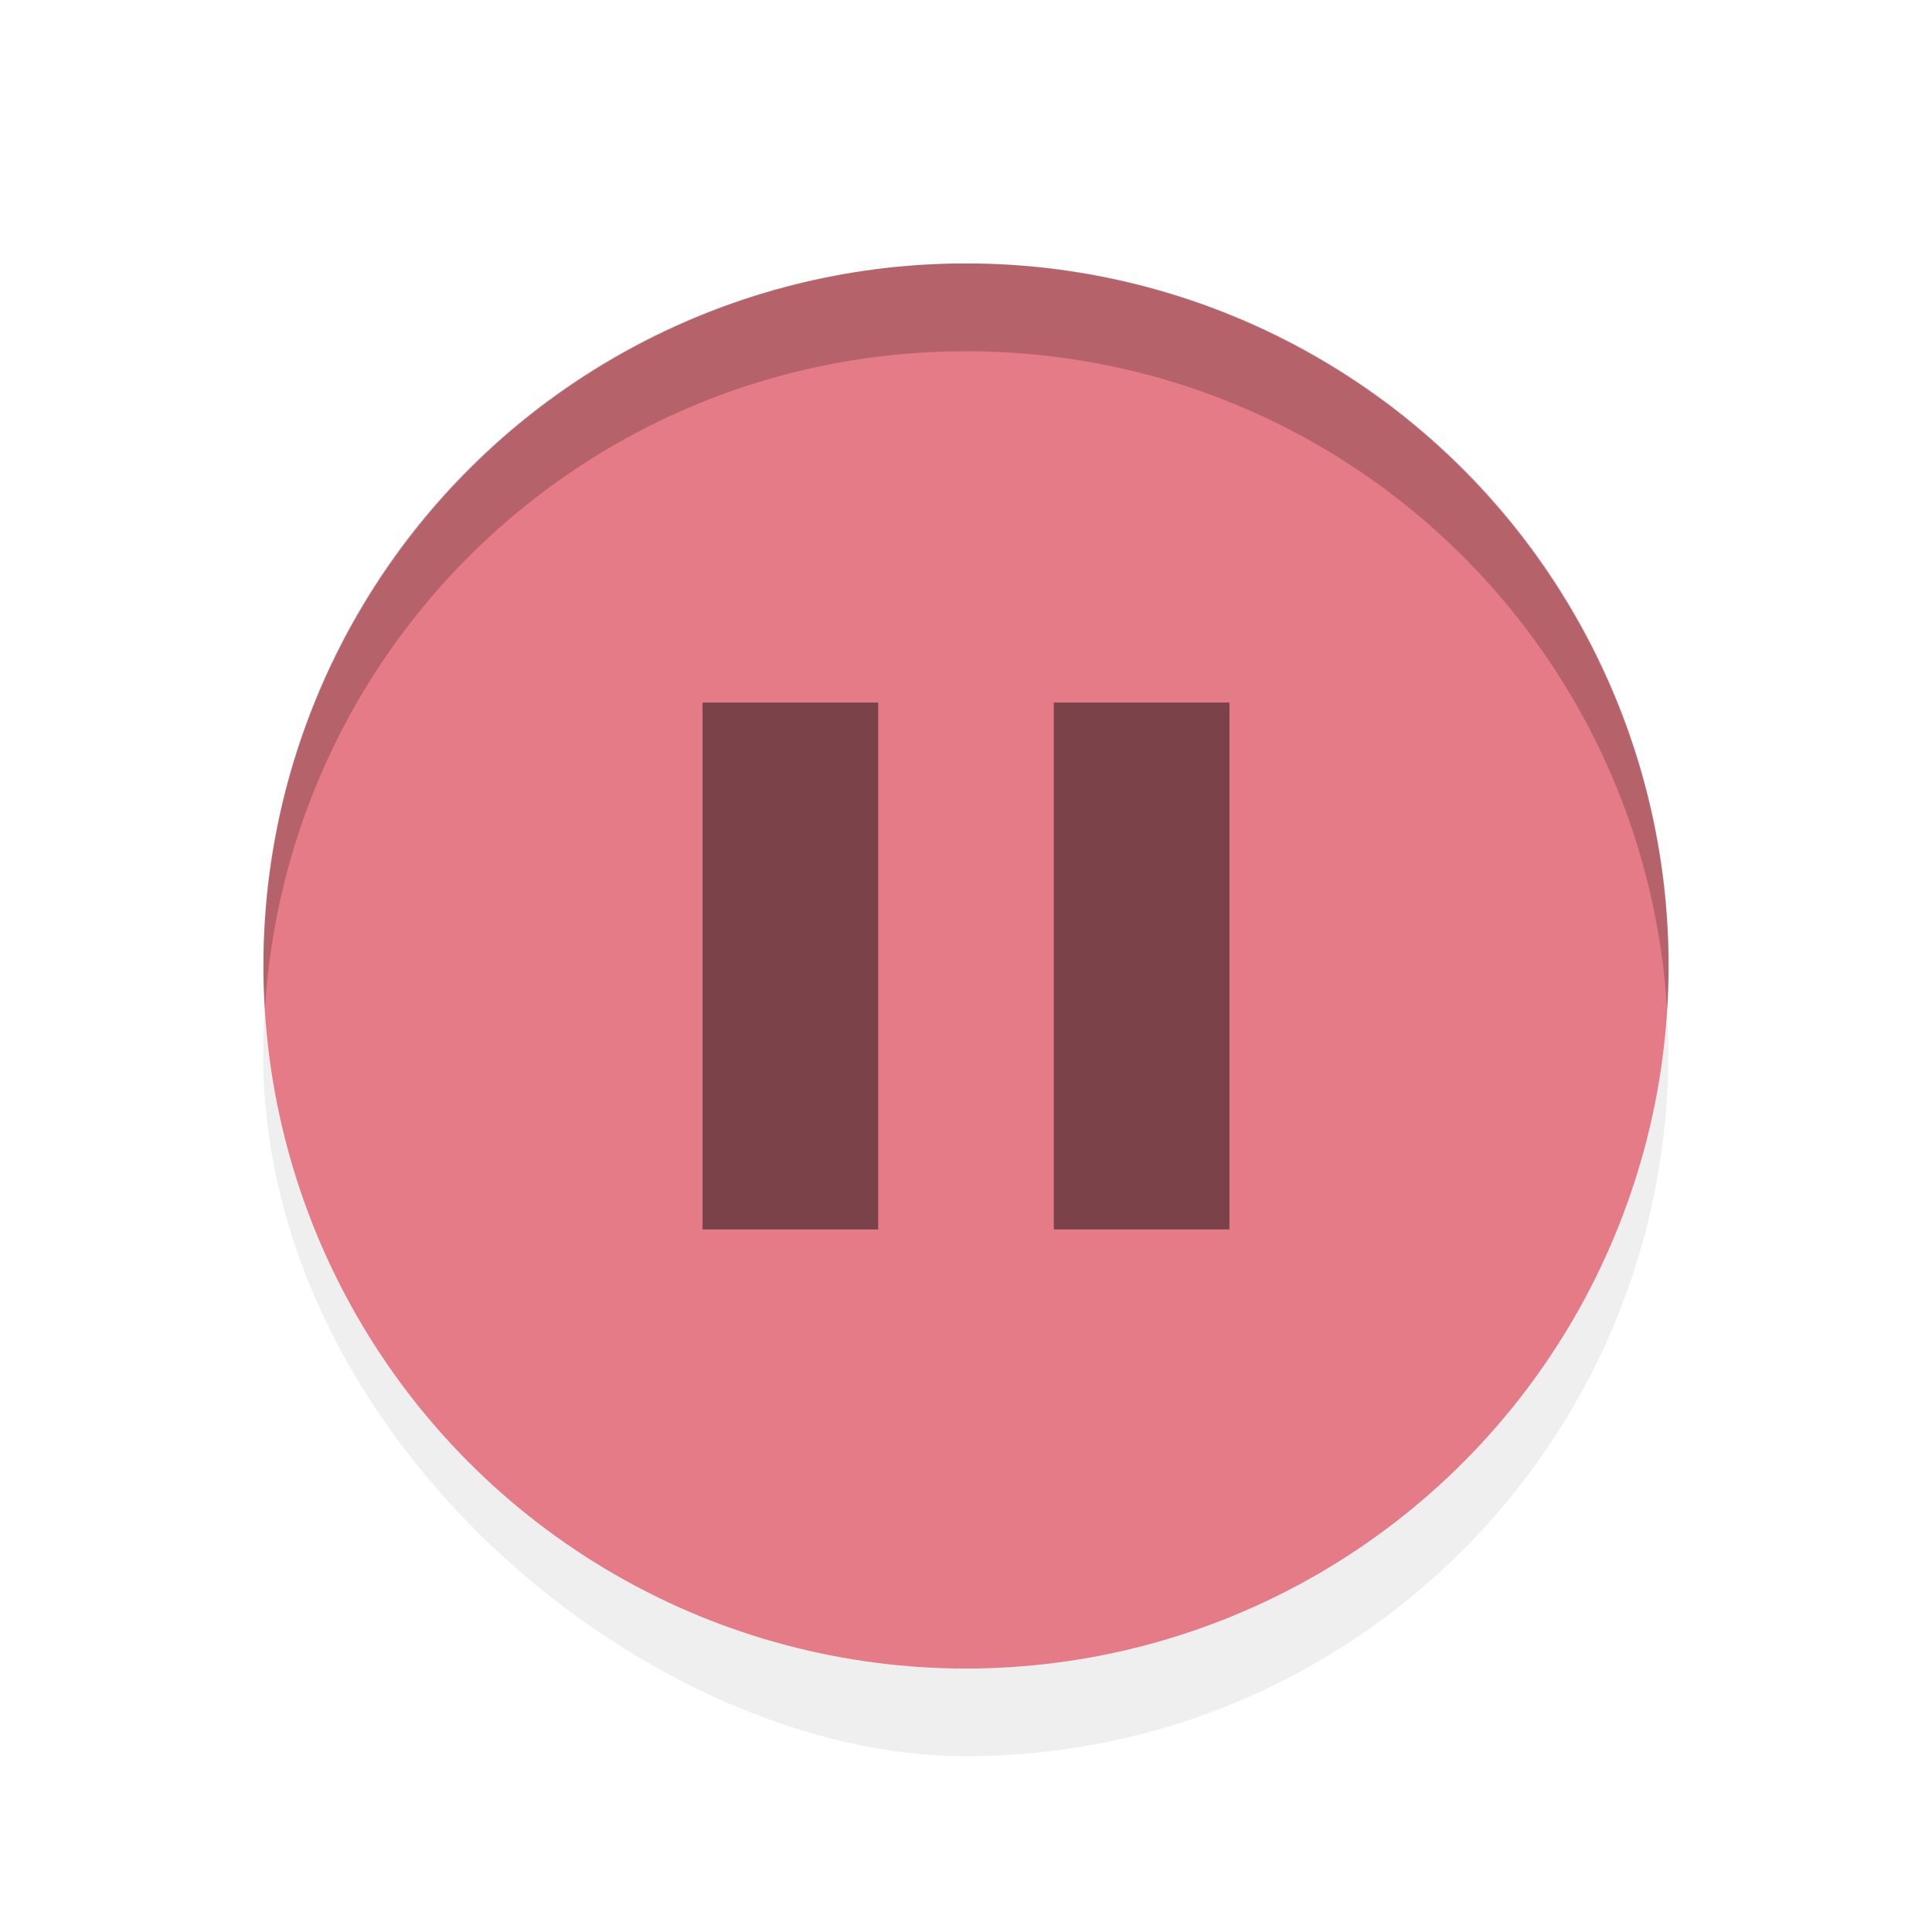 <svg xmlns="http://www.w3.org/2000/svg" width="22" height="22">
    <defs>
        <filter id="a" width="1.294" height="1.294" x="-.147" y="-.147" color-interpolation-filters="sRGB">
            <feGaussianBlur stdDeviation=".259"/>
        </filter>
    </defs>
    <rect width="4.234" height="4.234" x="-5.292" y="-5.027" filter="url(#a)" opacity=".25" rx="2.117" ry="2.117" transform="matrix(0 -3.779 -3.779 0 0 0)"/>
    <g transform="matrix(.4 0 0 .4 1.4 1.4)">
        <circle cx="24" cy="24" r="20" fill="#e47b86"/>
        <path fill-opacity=".46" d="M16.5 16.5h5v15h-5zm10 0h5v15h-5z"/>
    </g>
    <path d="M11 3a7.982 7.982 0 0 0-7.984 8.5C3.272 7.303 6.736 4 11 4s7.728 3.303 7.984 7.5A7.982 7.982 0 0 0 11 3z" opacity=".2"/>
</svg>

